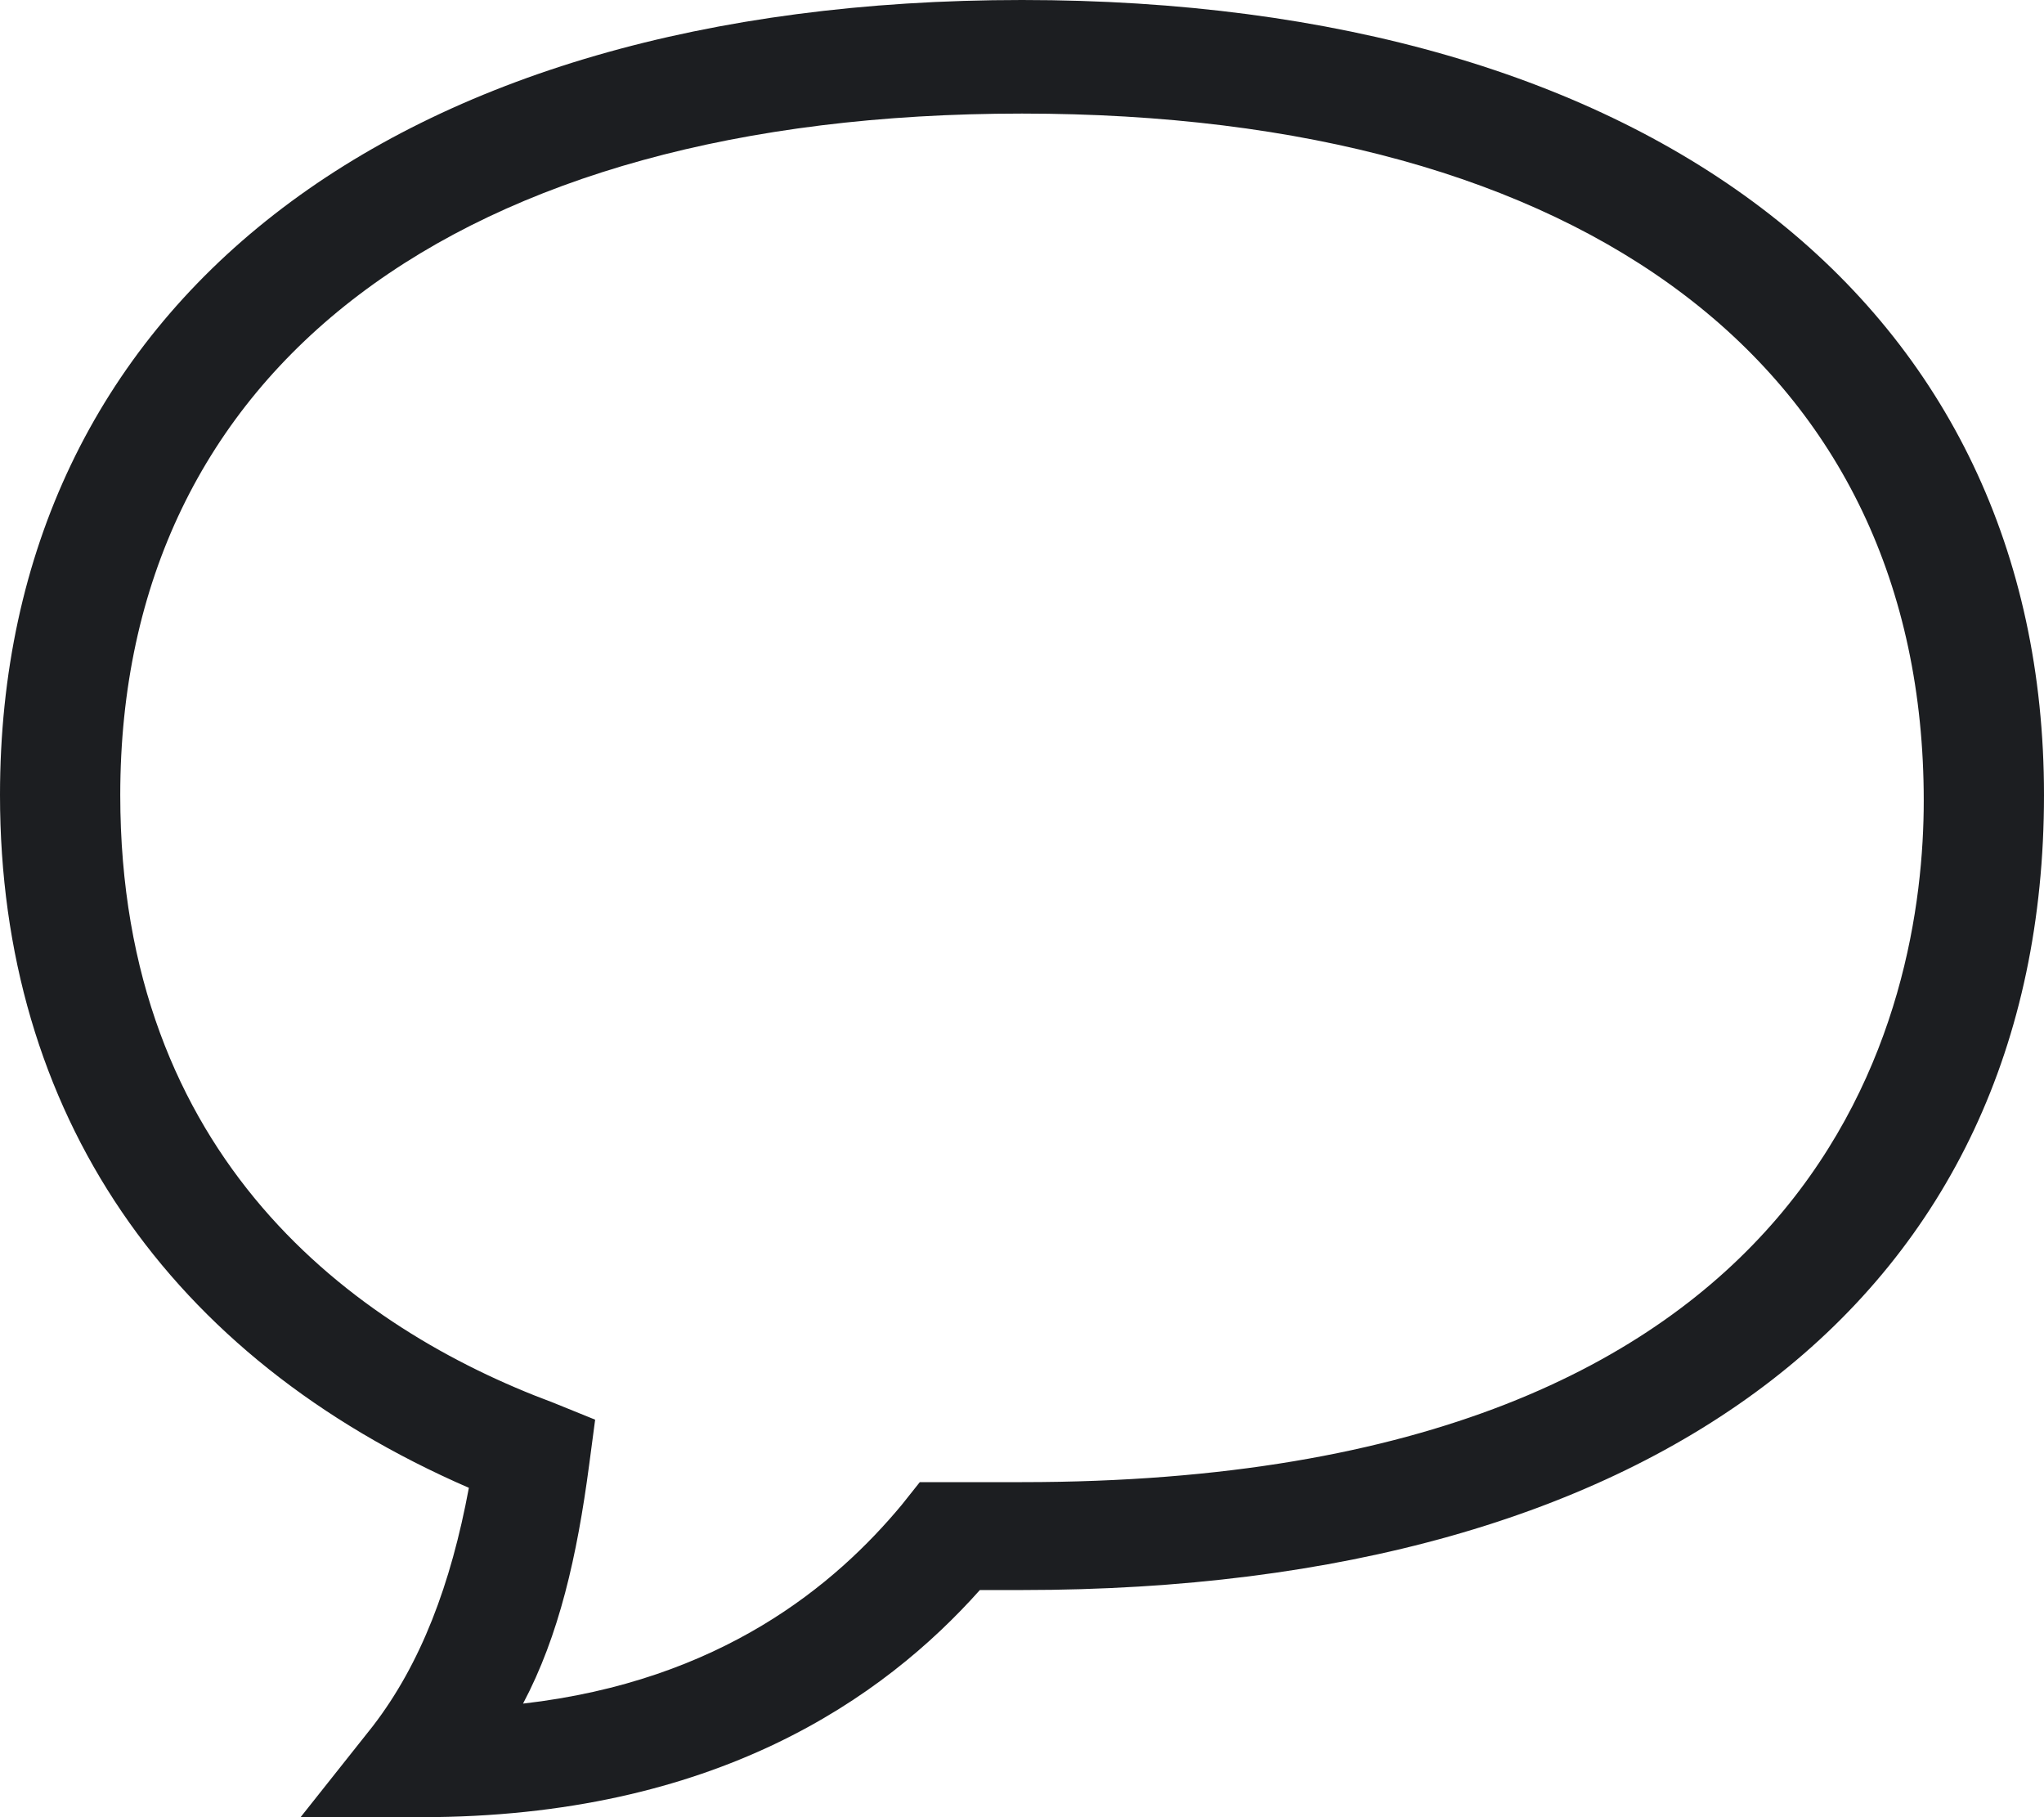 <svg width="18" height="16" viewBox="0 0 18 16" fill="none" xmlns="http://www.w3.org/2000/svg">
<path id="Vector" d="M3.706 16H2.647L3.282 15.2C3.706 14.65 3.971 13.95 4.129 13.1C1.482 11.95 0 9.8 0 7C0 2.7 3.441 0 9 0C14.559 0 18 2.7 18 7C18 11.4 14.612 14 9 14H8.629C7.782 14.95 6.3 16 3.706 16ZM9 1C4.024 1 1.059 3.25 1.059 7C1.059 10.2 3.124 11.7 4.871 12.35L5.241 12.5L5.188 12.9C5.082 13.7 4.924 14.4 4.606 15C6.353 14.8 7.359 13.95 7.941 13.25L8.1 13.05H9C16.147 13.05 16.941 8.85 16.941 7.05C16.941 3.25 13.976 1 9 1Z" fill="#1C1E21"/>
</svg>
